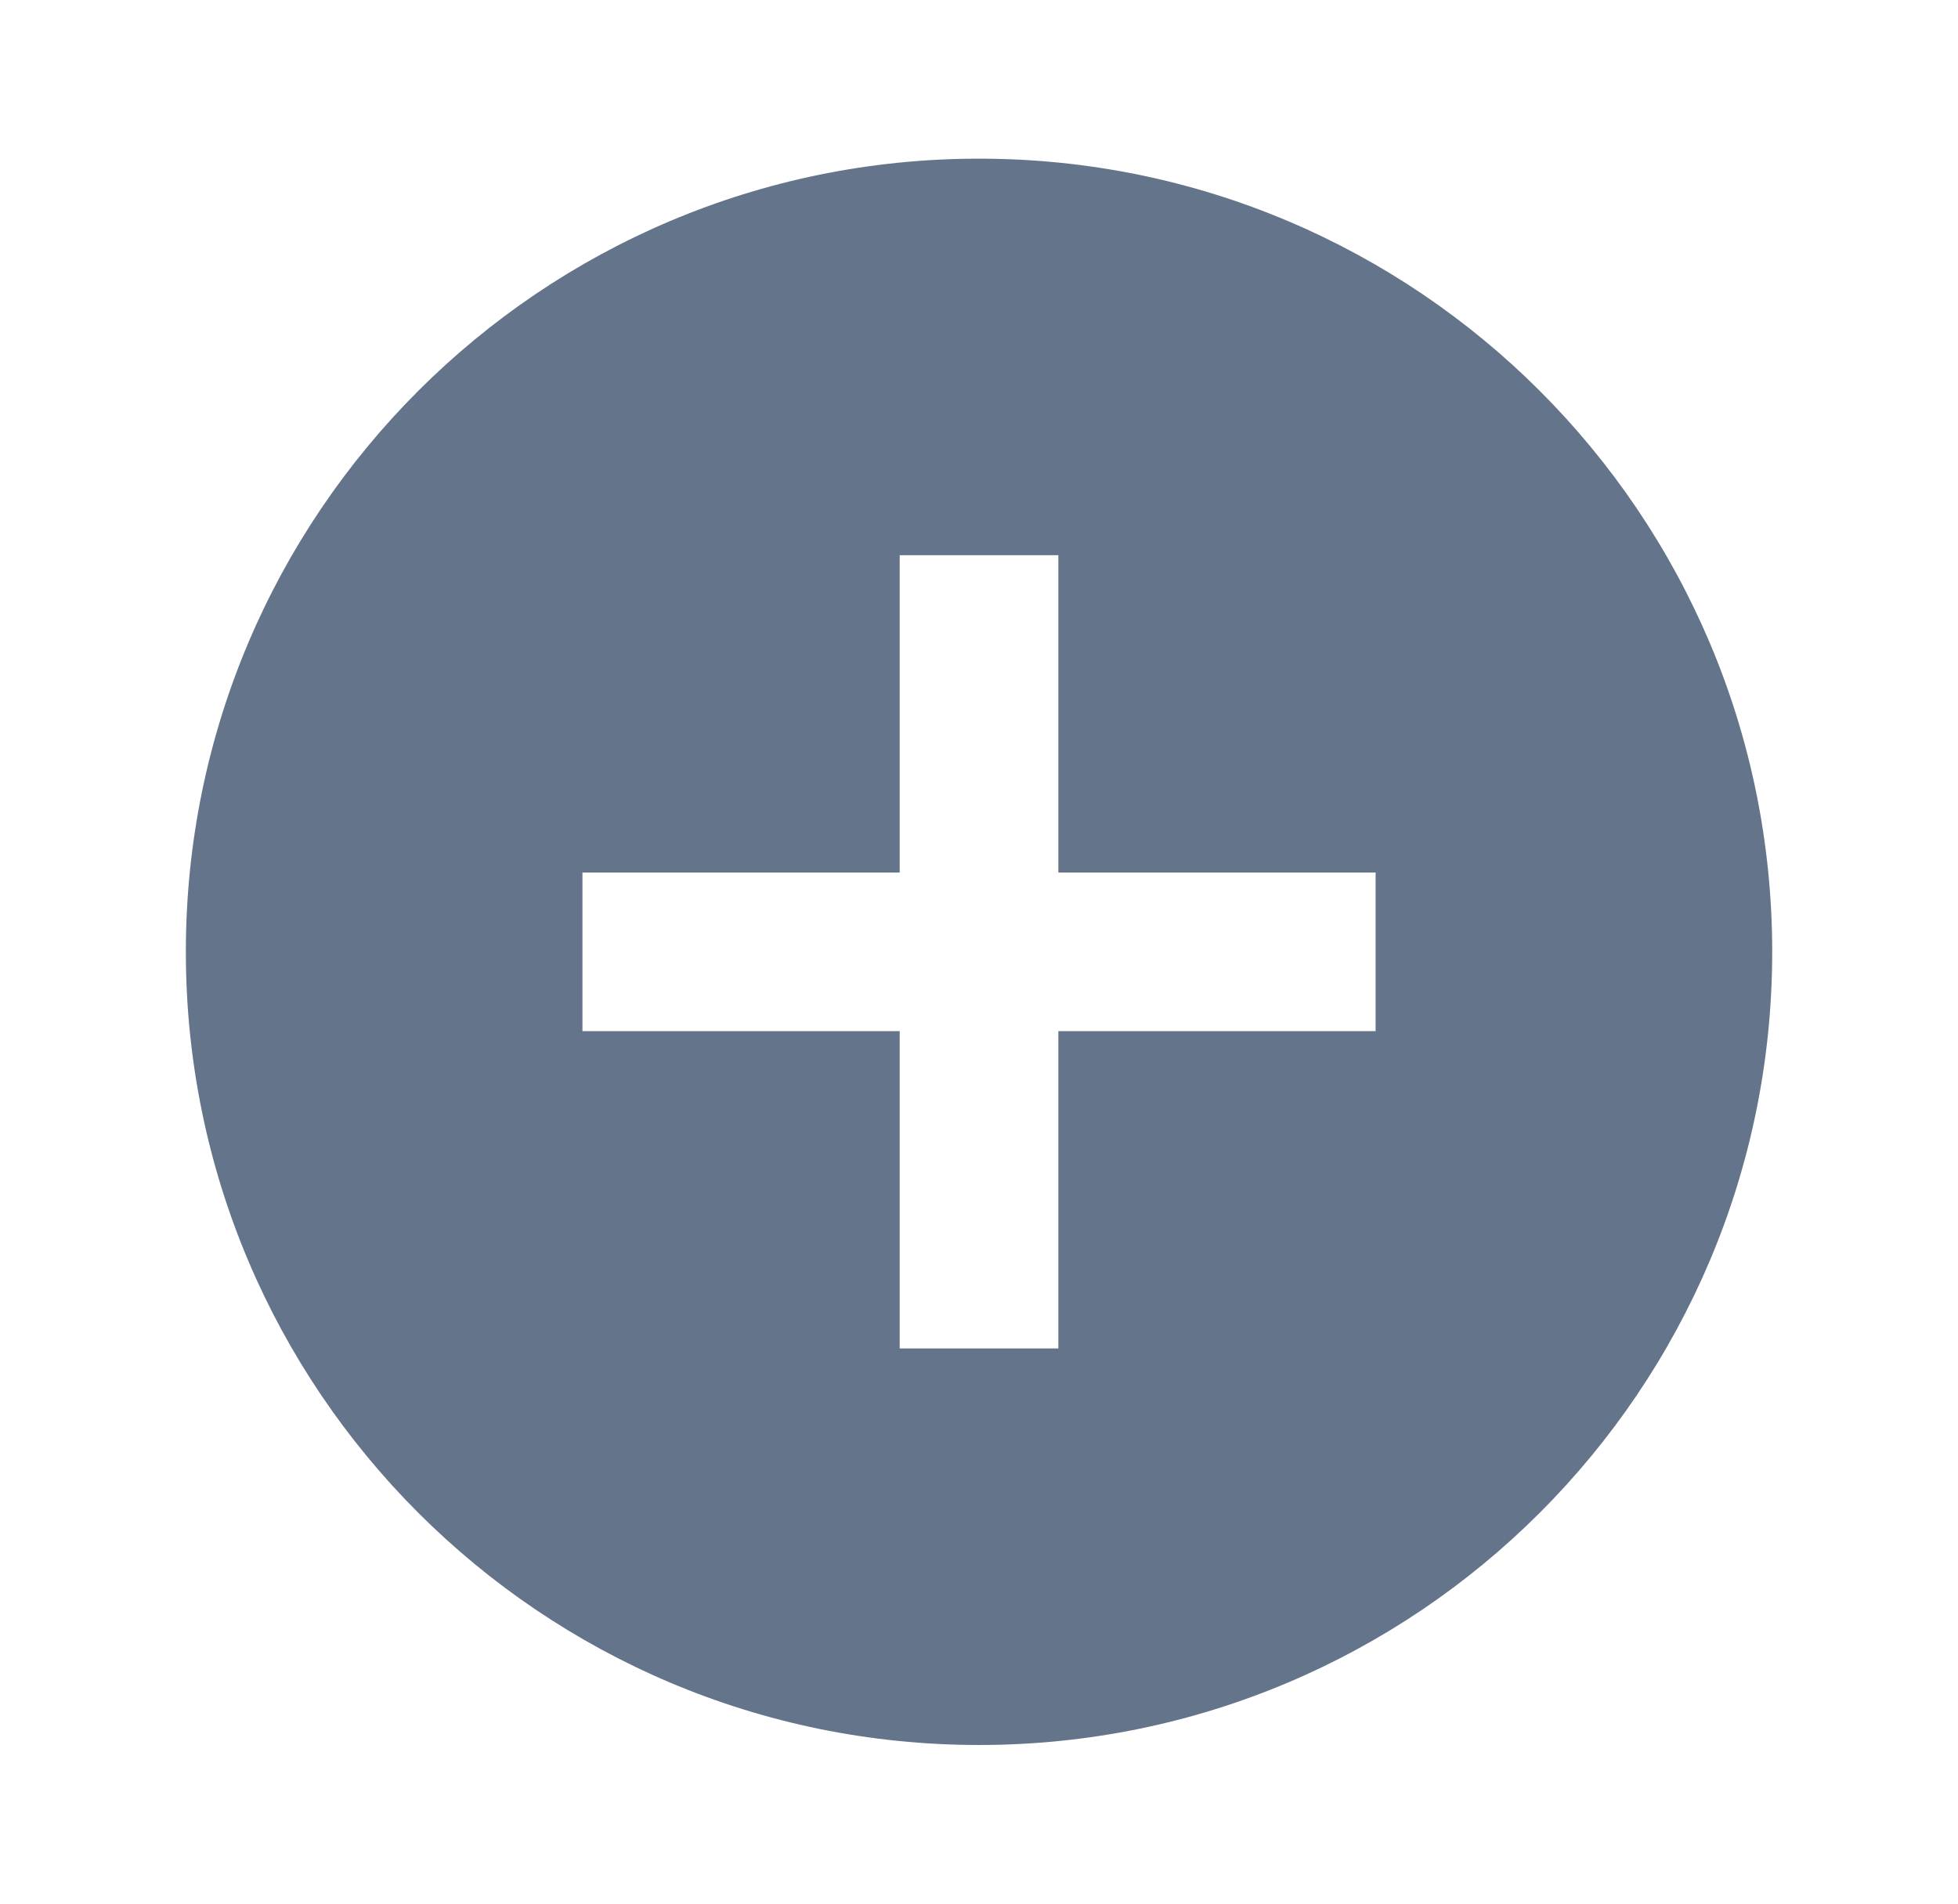 <svg xmlns="http://www.w3.org/2000/svg" width="36" height="35" viewBox="0 0 36 35" fill="none">
<path d="M18 32.083C9.946 32.083 3.417 25.554 3.417 17.5C3.417 9.446 9.946 2.917 18 2.917C26.054 2.917 32.584 9.446 32.584 17.5C32.584 25.554 26.054 32.083 18 32.083ZM16.542 16.042H10.709V18.958H16.542V24.792H19.459V18.958H25.292V16.042H19.459V10.208H16.542V16.042Z" fill="#64748B"/>
</svg>